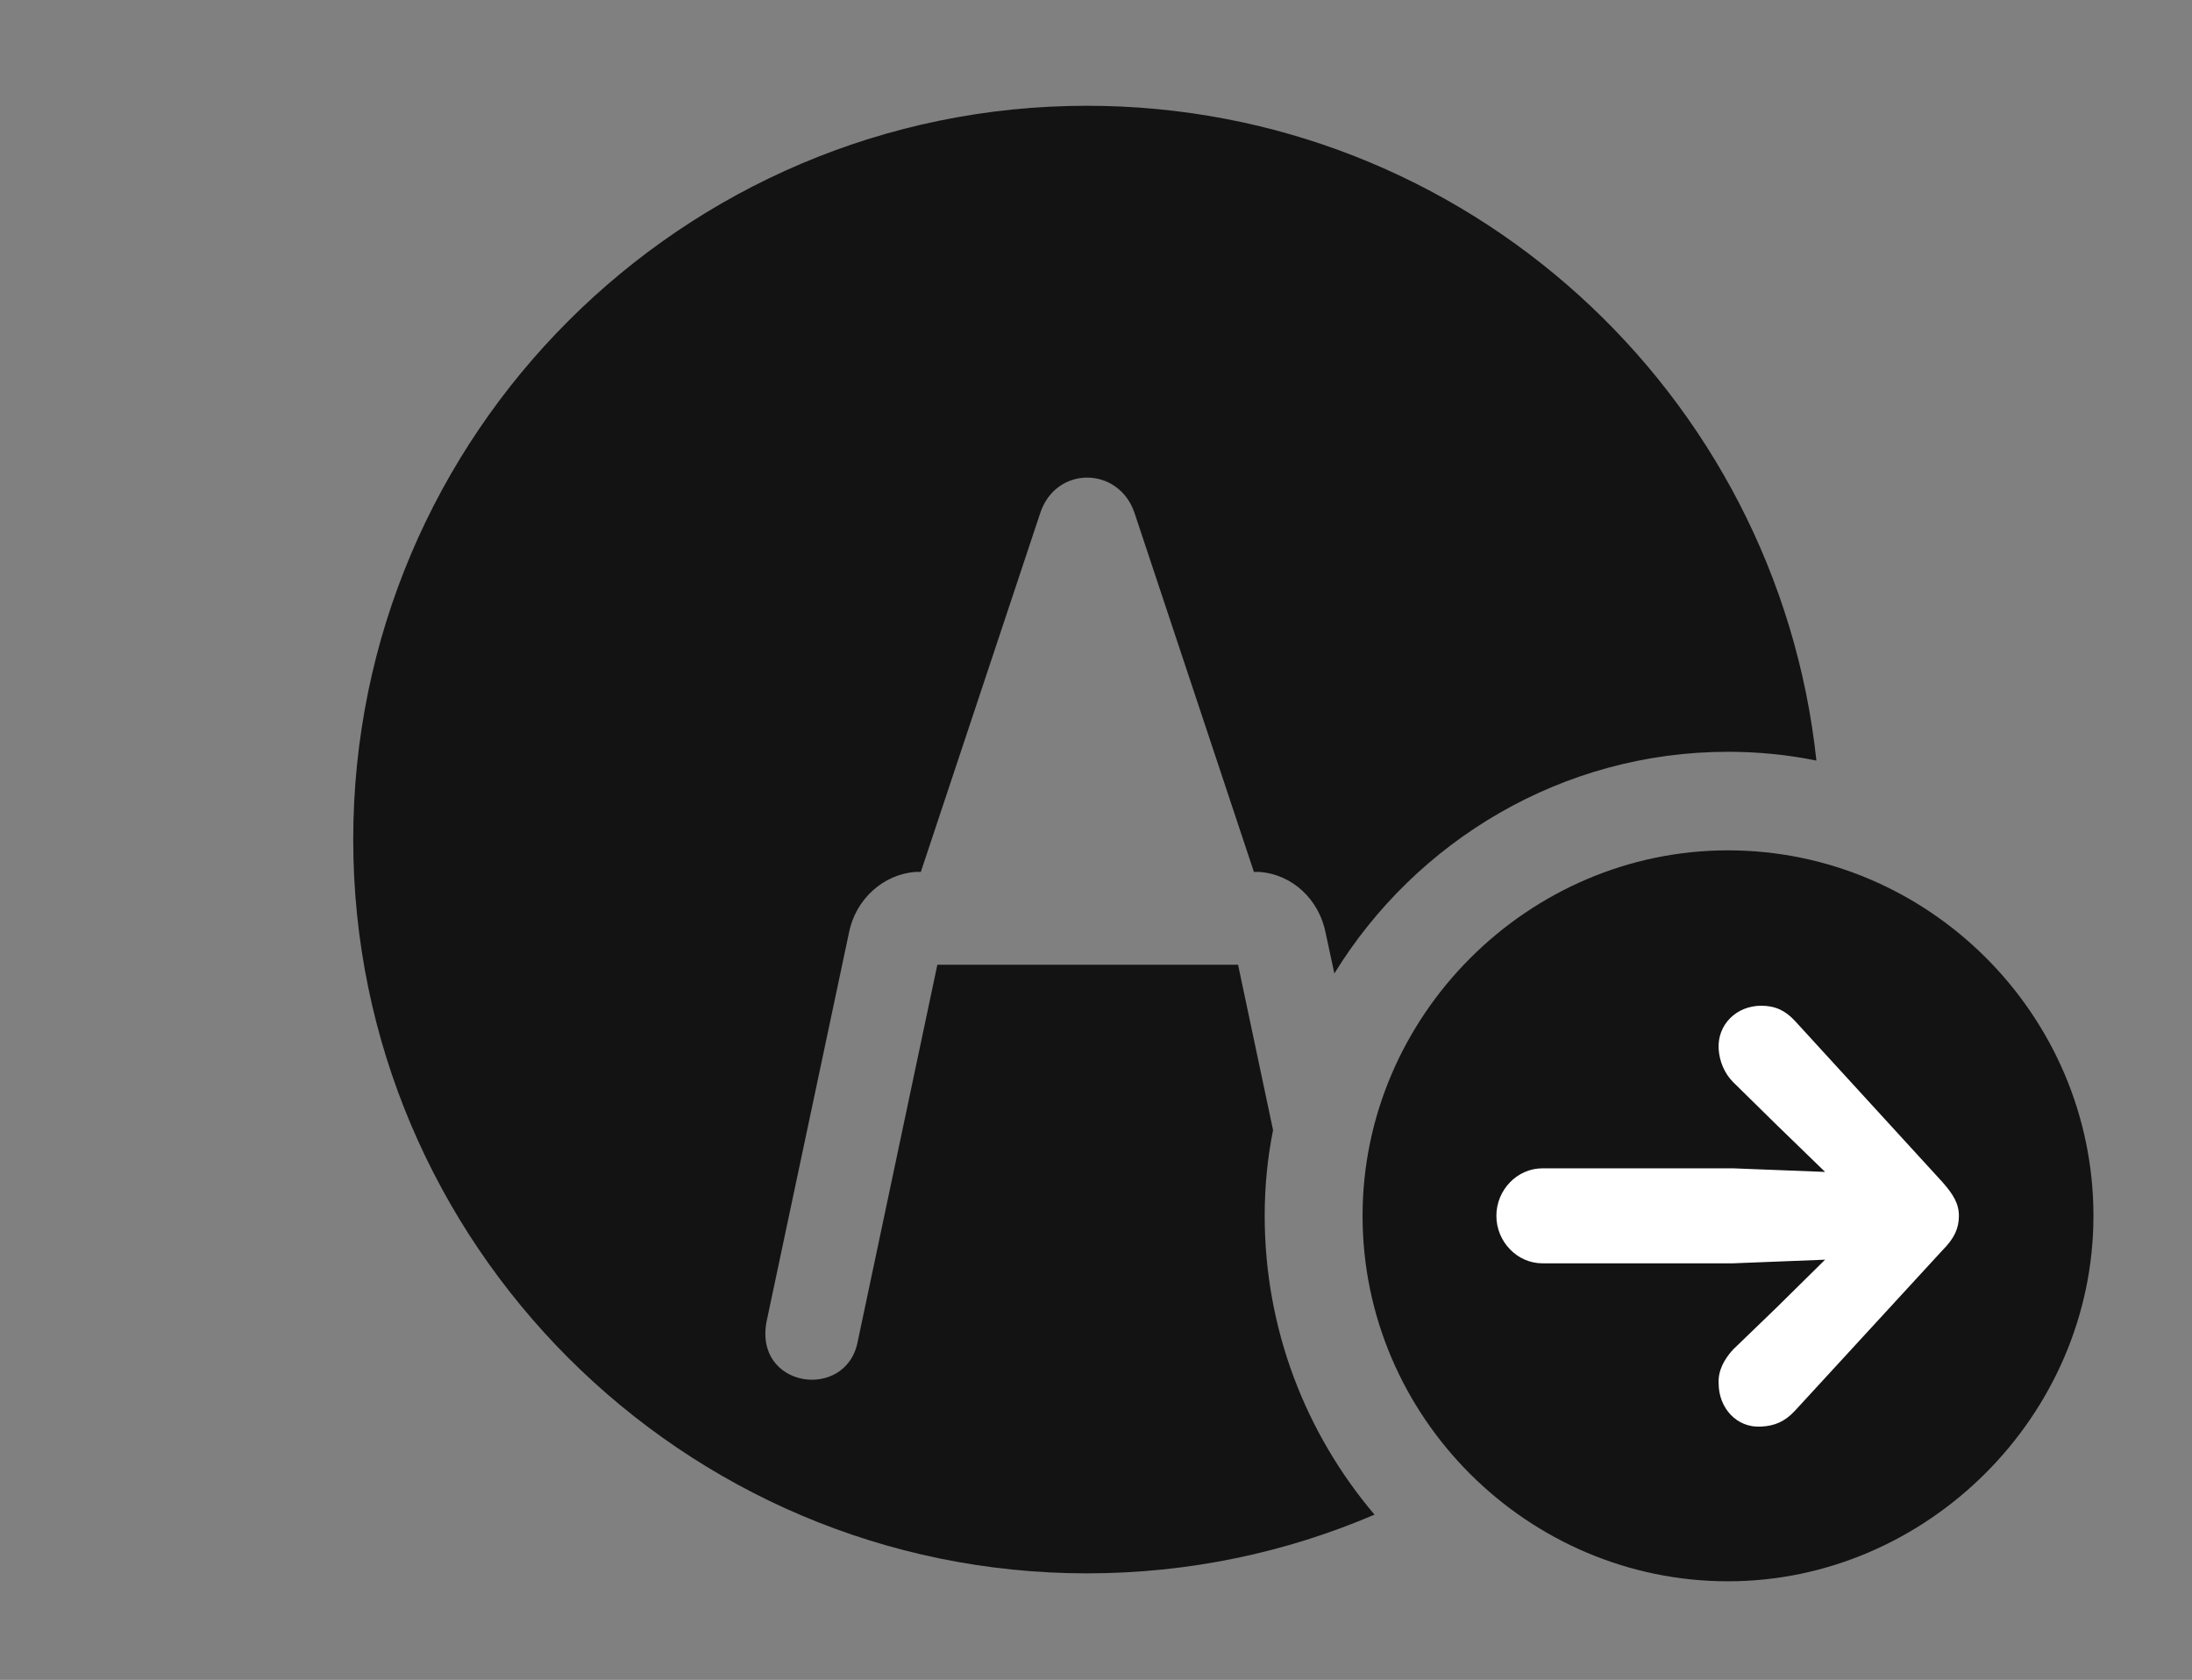 <?xml version="1.0" encoding="UTF-8"?>
<!--Generator: Apple Native CoreSVG 326-->
<!DOCTYPE svg
PUBLIC "-//W3C//DTD SVG 1.1//EN"
       "http://www.w3.org/Graphics/SVG/1.1/DTD/svg11.dtd">
<svg version="1.1" xmlns="http://www.w3.org/2000/svg" xmlns:xlink="http://www.w3.org/1999/xlink" viewBox="0 0 41.658 31.924">
 <rect x="0" y="0" width="41.658" height="31.924" fill="#808080" stroke="none"/>
 <g>
  <rect height="31.924" opacity="0" width="41.658" x="0" y="0"/>
  <path d="M34.52 14.454C33.976 14.343 33.414 14.287 32.84 14.287C29.694 14.287 26.909 15.977 25.359 18.5L25.197 17.746C25.074 17.09 24.555 16.611 23.926 16.57L23.83 16.57L21.561 9.748C21.26 8.859 20.07 8.846 19.77 9.748L17.5 16.57L17.404 16.57C16.789 16.611 16.256 17.09 16.133 17.732L14.574 25.088C14.301 26.373 16.064 26.633 16.297 25.512L17.814 18.334L23.529 18.334L24.194 21.477C24.088 22.004 24.035 22.549 24.035 23.105C24.035 25.266 24.82 27.25 26.122 28.784C24.445 29.503 22.597 29.9 20.658 29.9C12.975 29.9 6.713 23.639 6.713 15.955C6.713 8.258 12.975 2.01 20.658 2.01C27.848 2.01 33.773 7.461 34.52 14.454Z" fill="black" fill-opacity="0.85"/>
  <path d="M32.84 30.051C36.613 30.051 39.785 26.906 39.785 23.105C39.785 19.291 36.654 16.16 32.84 16.16C29.039 16.16 25.895 19.305 25.895 23.105C25.895 26.934 29.039 30.051 32.84 30.051Z" fill="black" fill-opacity="0.85"/>
  <path d="M28.438 23.105C28.438 22.613 28.834 22.203 29.312 22.203L32.935 22.203L34.685 22.271L33.77 21.383L32.935 20.562C32.772 20.398 32.676 20.166 32.662 19.934C32.635 19.469 33.004 19.113 33.469 19.113C33.728 19.113 33.92 19.195 34.111 19.4L36.914 22.463C37.119 22.695 37.228 22.873 37.228 23.105C37.228 23.338 37.147 23.529 36.914 23.762L34.111 26.811C33.92 27.016 33.728 27.098 33.469 27.111C33.004 27.139 32.662 26.756 32.662 26.291C32.648 26.045 32.772 25.826 32.935 25.648L33.77 24.842L34.685 23.939L32.935 24.008L29.312 24.008C28.834 24.008 28.438 23.598 28.438 23.105Z" fill="white"/>
 </g>
</svg>
